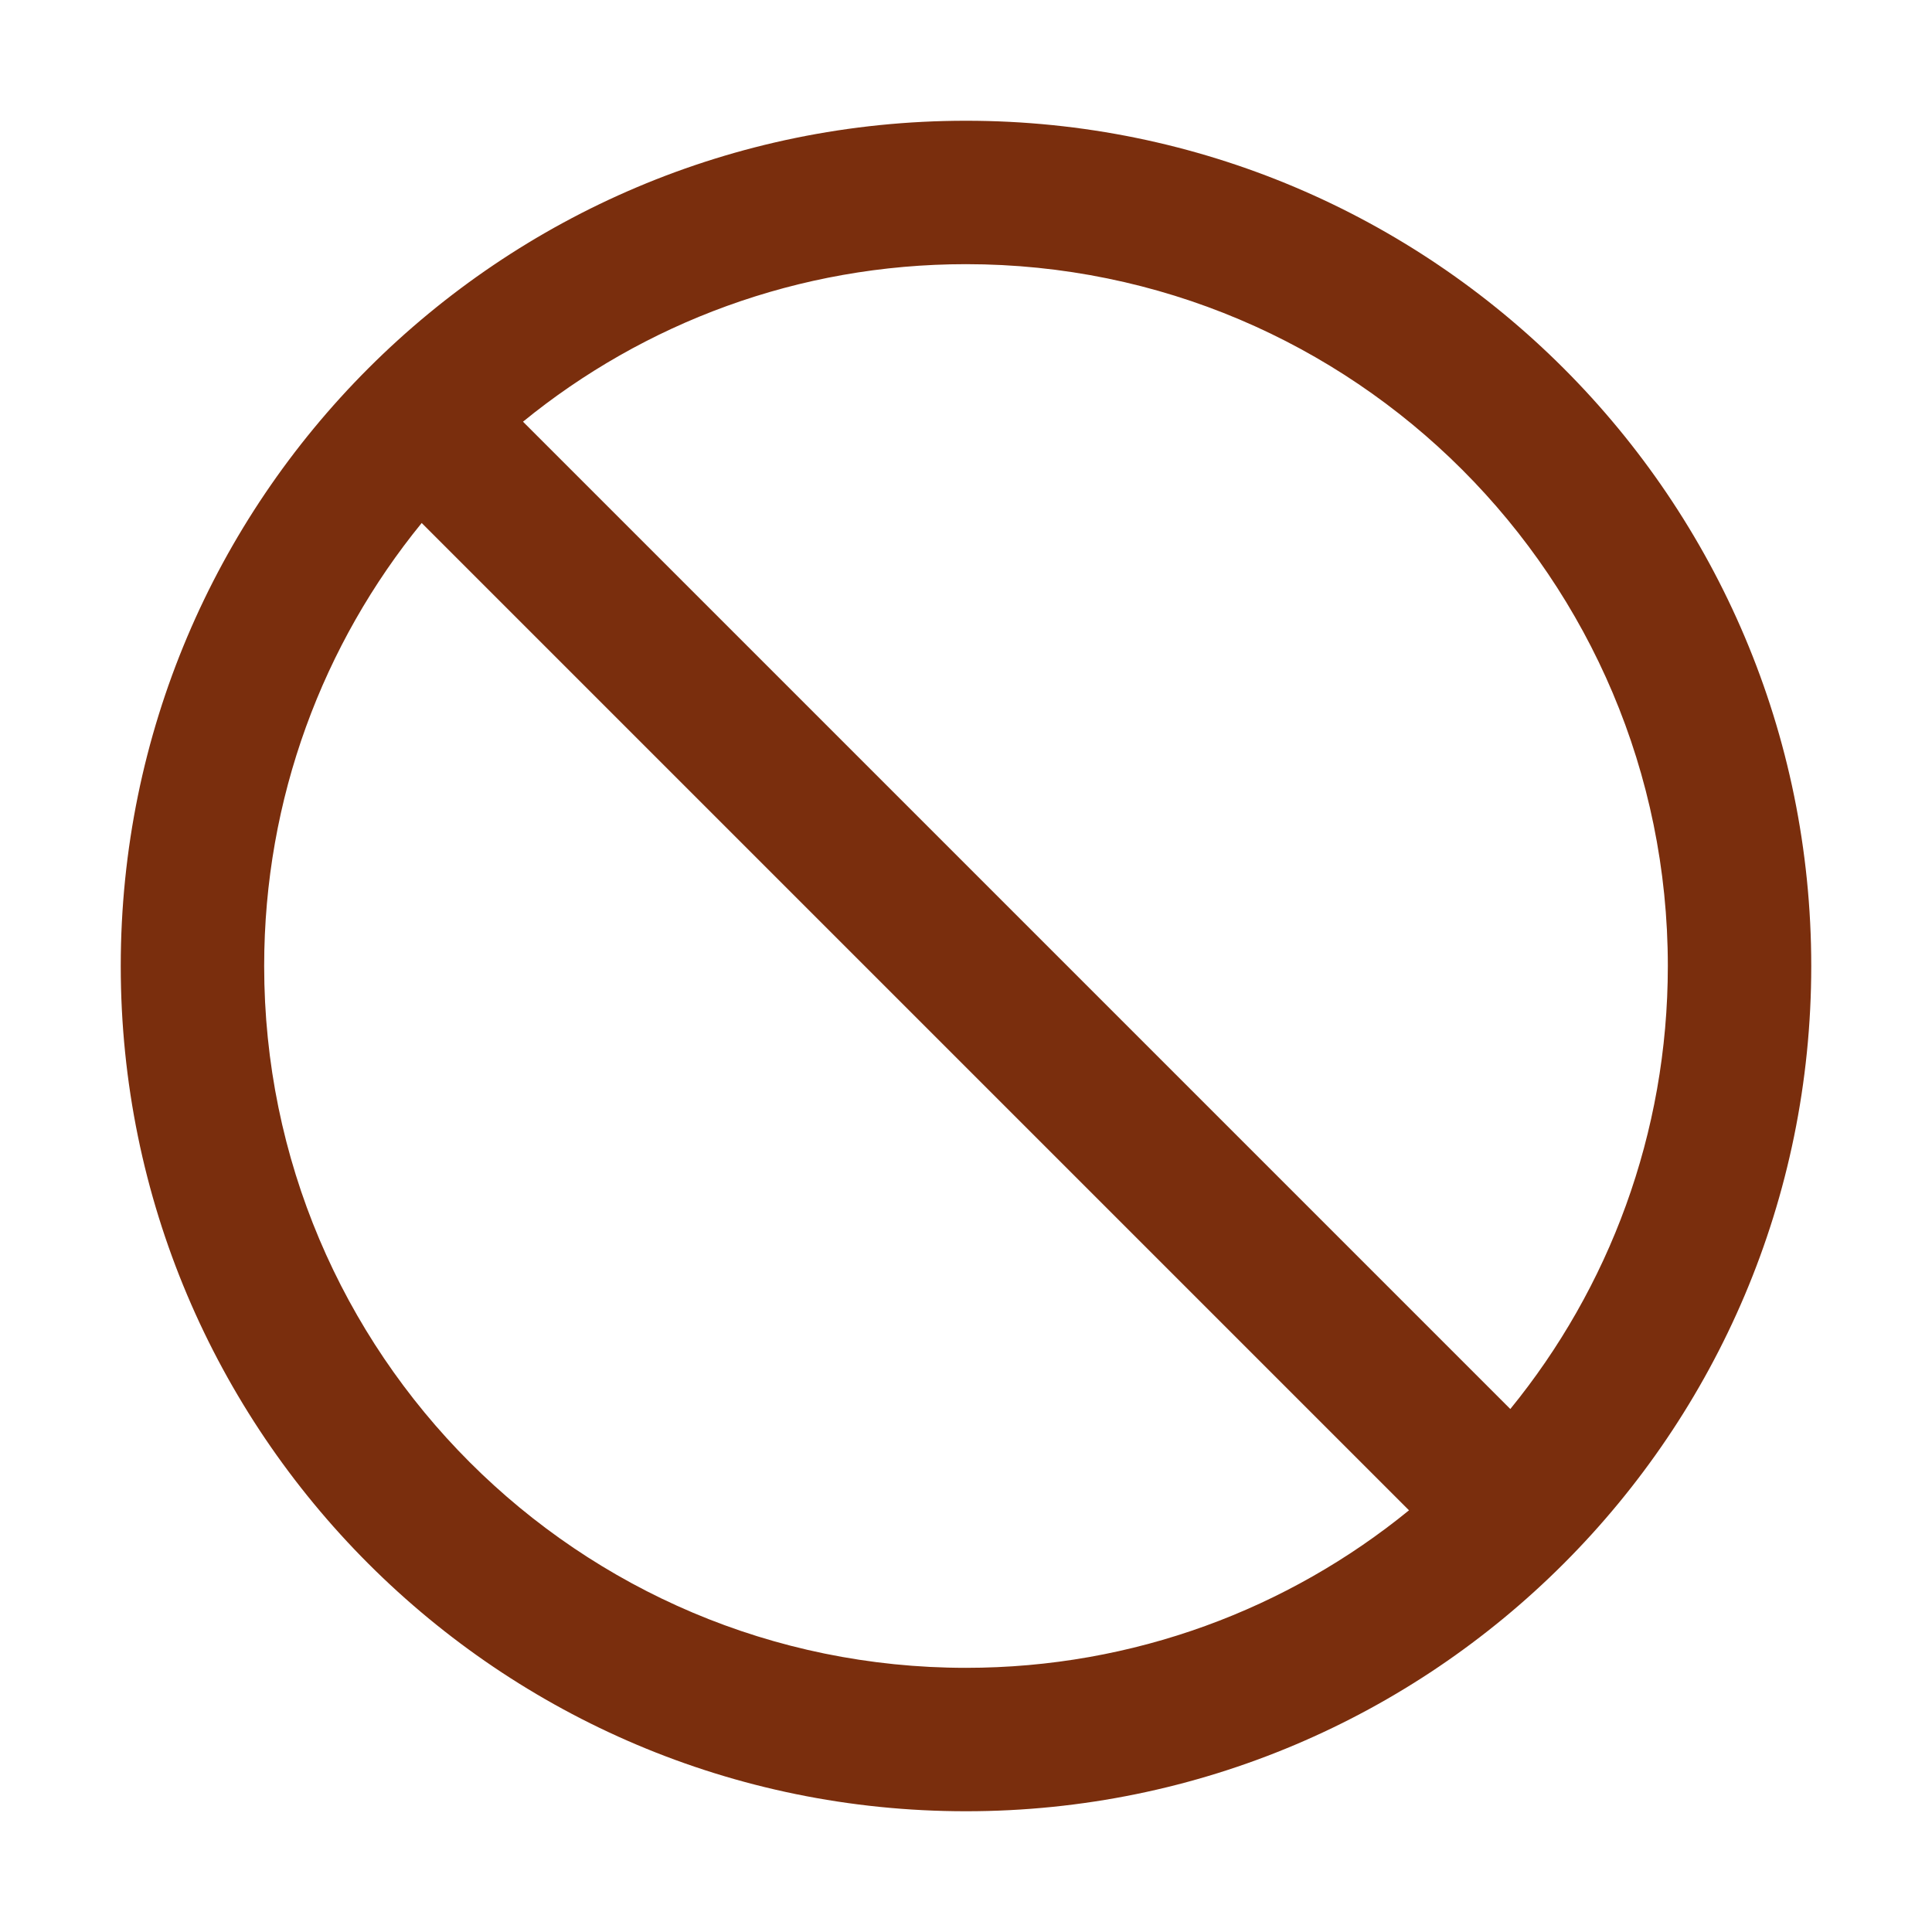 <svg width="30" height="30" viewBox="0 0 30 30" fill="none" xmlns="http://www.w3.org/2000/svg">
<path d="M15 1.875C7.752 1.875 1.875 7.752 1.875 15C1.875 22.248 7.752 28.125 15 28.125C22.248 28.125 28.125 22.248 28.125 15C28.125 7.752 22.248 1.875 15 1.875ZM15 25.898C8.982 25.898 4.102 21.018 4.102 15C4.102 12.393 5.019 9.996 6.548 8.121L21.879 23.452C20.004 24.981 17.607 25.898 15 25.898ZM23.452 21.879L8.121 6.548C9.996 5.019 12.393 4.102 15 4.102C21.018 4.102 25.898 8.982 25.898 15C25.898 17.607 24.981 20.004 23.452 21.879Z" fill="#7A2E0D"/>
</svg>
